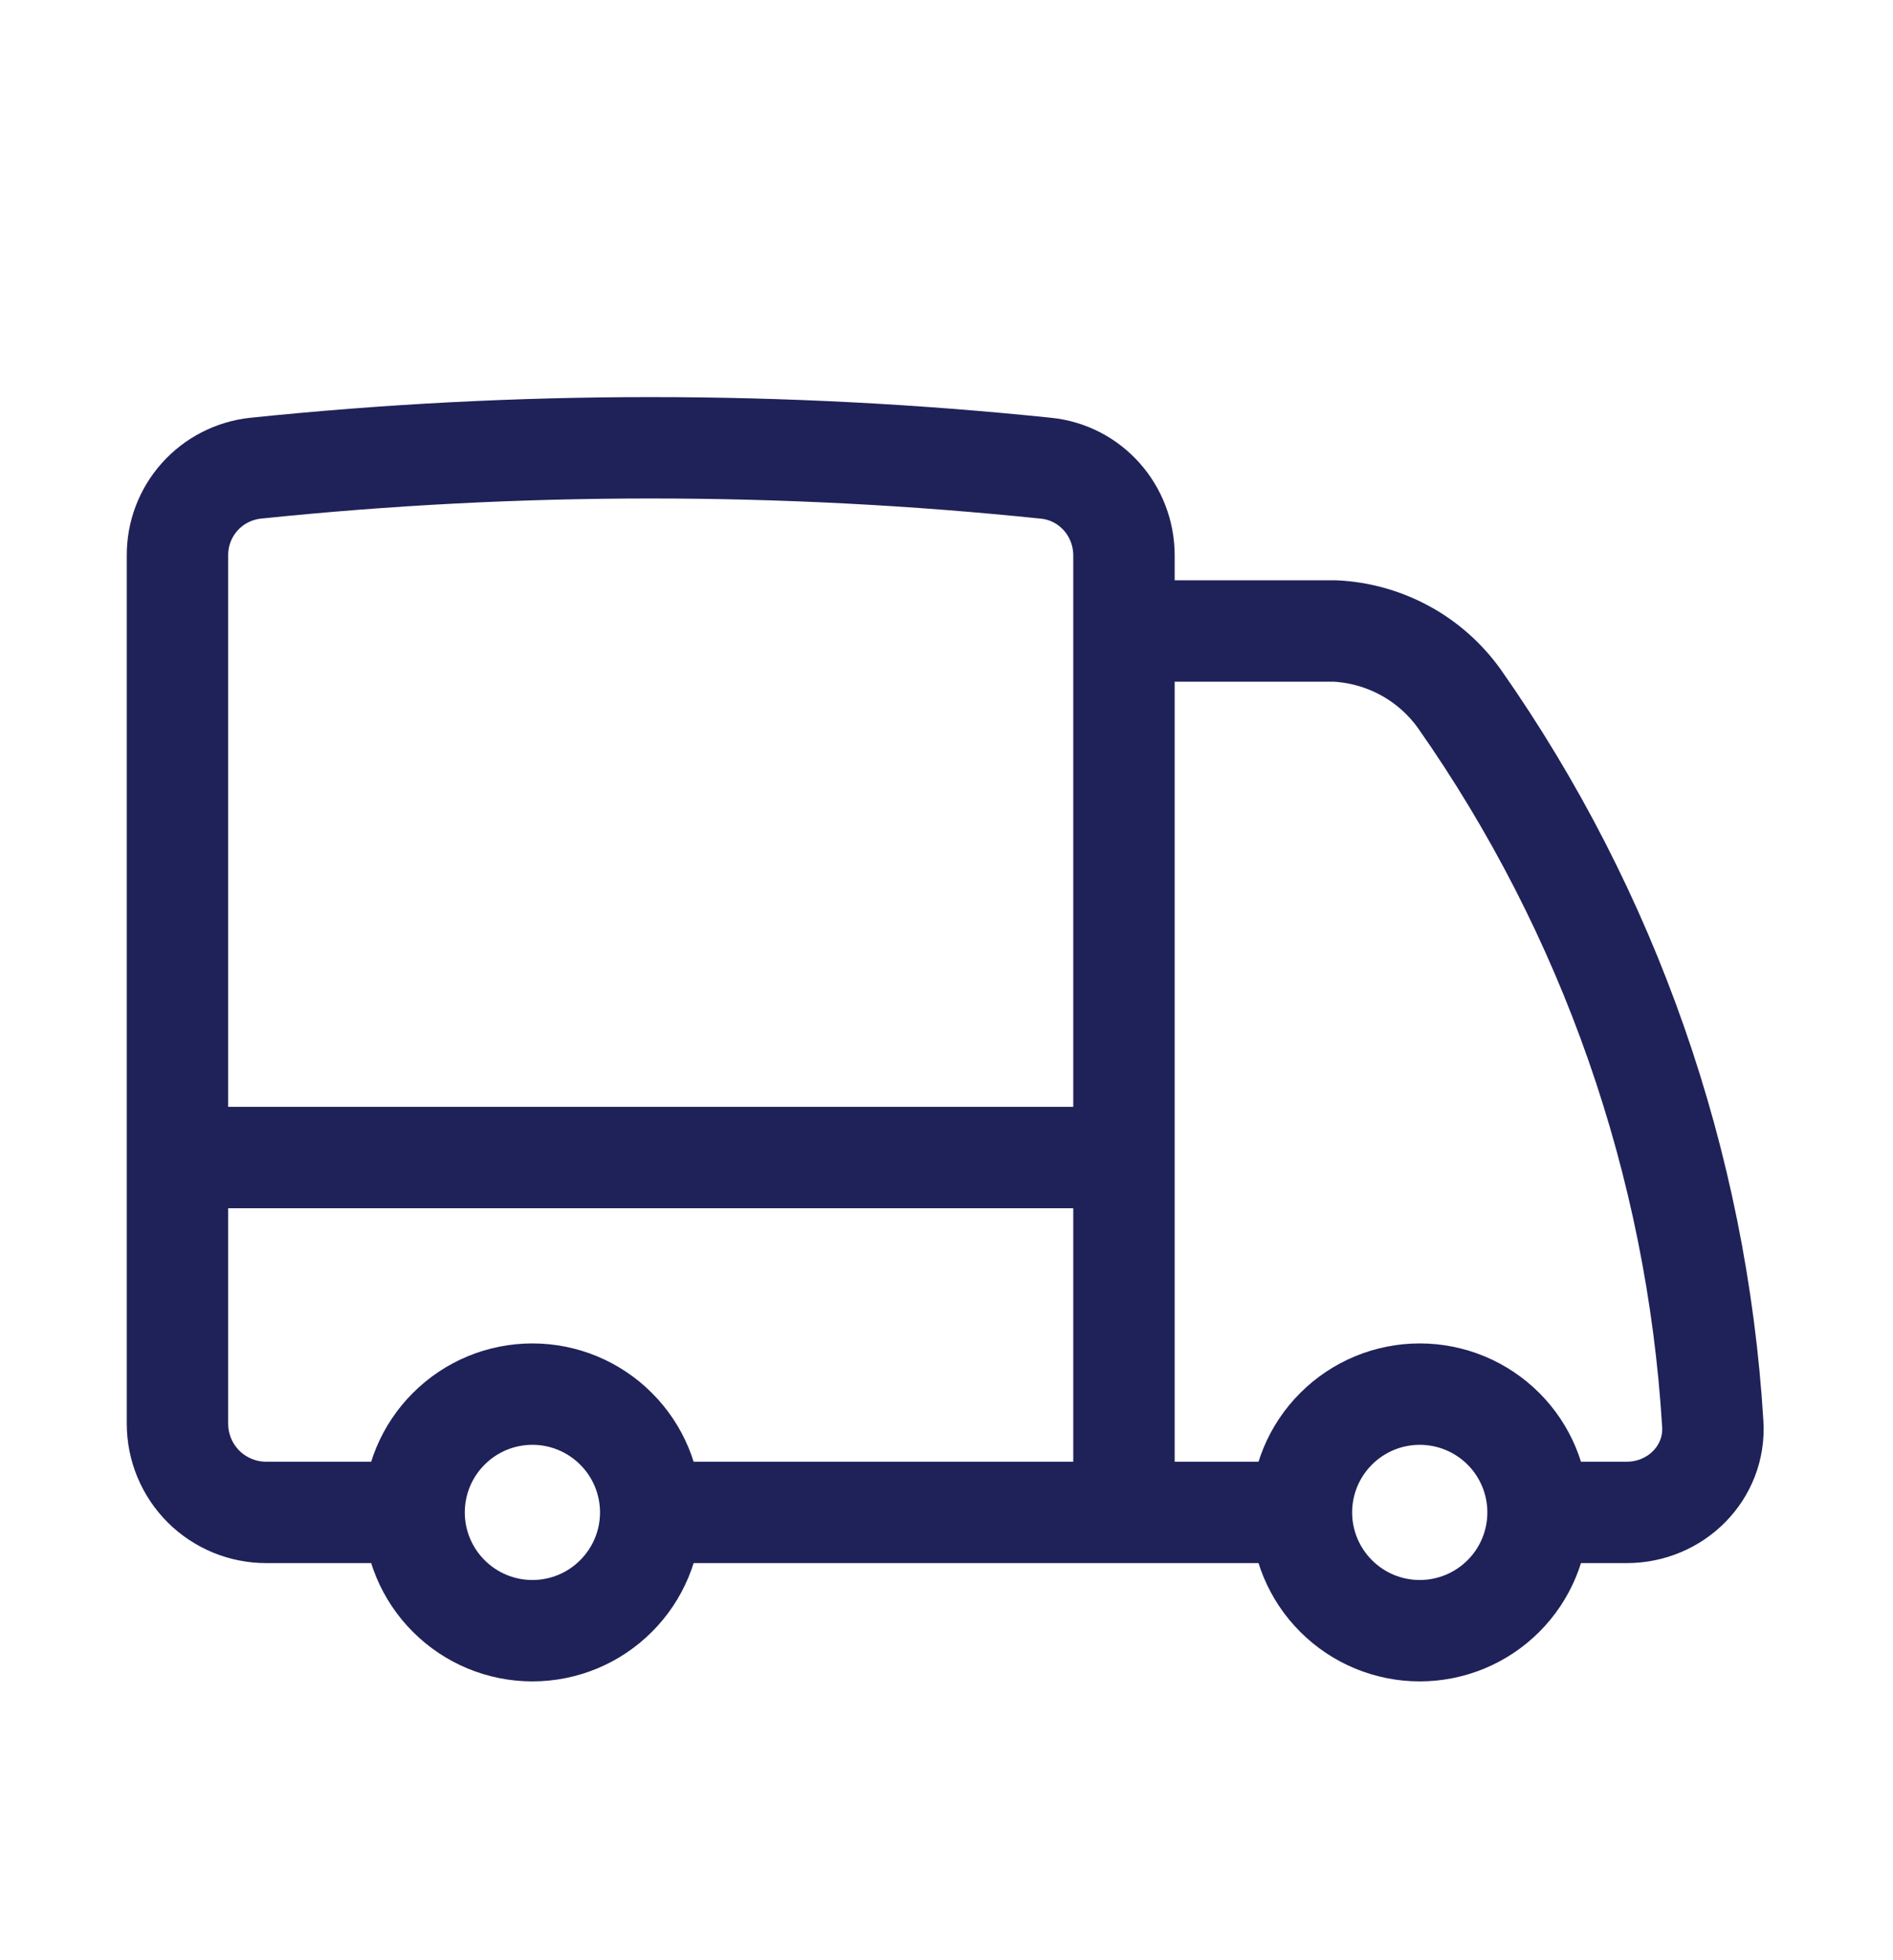 <svg width="28" height="29" viewBox="0 0 28 29" fill="none" xmlns="http://www.w3.org/2000/svg">
<path d="M9.625 22.375C9.625 22.839 9.441 23.284 9.112 23.612C8.784 23.941 8.339 24.125 7.875 24.125C7.411 24.125 6.966 23.941 6.638 23.612C6.309 23.284 6.125 22.839 6.125 22.375M9.625 22.375C9.625 21.911 9.441 21.466 9.112 21.138C8.784 20.809 8.339 20.625 7.875 20.625C7.411 20.625 6.966 20.809 6.638 21.138C6.309 21.466 6.125 21.911 6.125 22.375M9.625 22.375H16.625M6.125 22.375H3.938C3.589 22.375 3.256 22.237 3.009 21.991C2.763 21.744 2.625 21.411 2.625 21.062V17.125M16.625 22.375H19.25M16.625 22.375V17.125M2.625 17.125V8.218C2.623 7.898 2.74 7.589 2.953 7.351C3.165 7.113 3.459 6.962 3.777 6.927C7.665 6.524 11.585 6.524 15.473 6.927C16.133 6.995 16.625 7.555 16.625 8.218V9.335M2.625 17.125H16.625M22.75 22.375C22.75 22.839 22.566 23.284 22.238 23.612C21.909 23.941 21.464 24.125 21 24.125C20.536 24.125 20.091 23.941 19.763 23.612C19.434 23.284 19.25 22.839 19.25 22.375M22.75 22.375C22.75 21.911 22.566 21.466 22.238 21.138C21.909 20.809 21.464 20.625 21 20.625C20.536 20.625 20.091 20.809 19.763 21.138C19.434 21.466 19.25 21.911 19.25 22.375M22.75 22.375H24.062C24.787 22.375 25.38 21.787 25.334 21.064C25.1 17.211 23.802 13.498 21.586 10.338C21.375 10.043 21.099 9.798 20.78 9.625C20.46 9.451 20.106 9.352 19.742 9.335H16.625M16.625 9.335V17.125" stroke="#1F2258" stroke-width="1.5" stroke-linecap="round" stroke-linejoin="round"/>
</svg>

